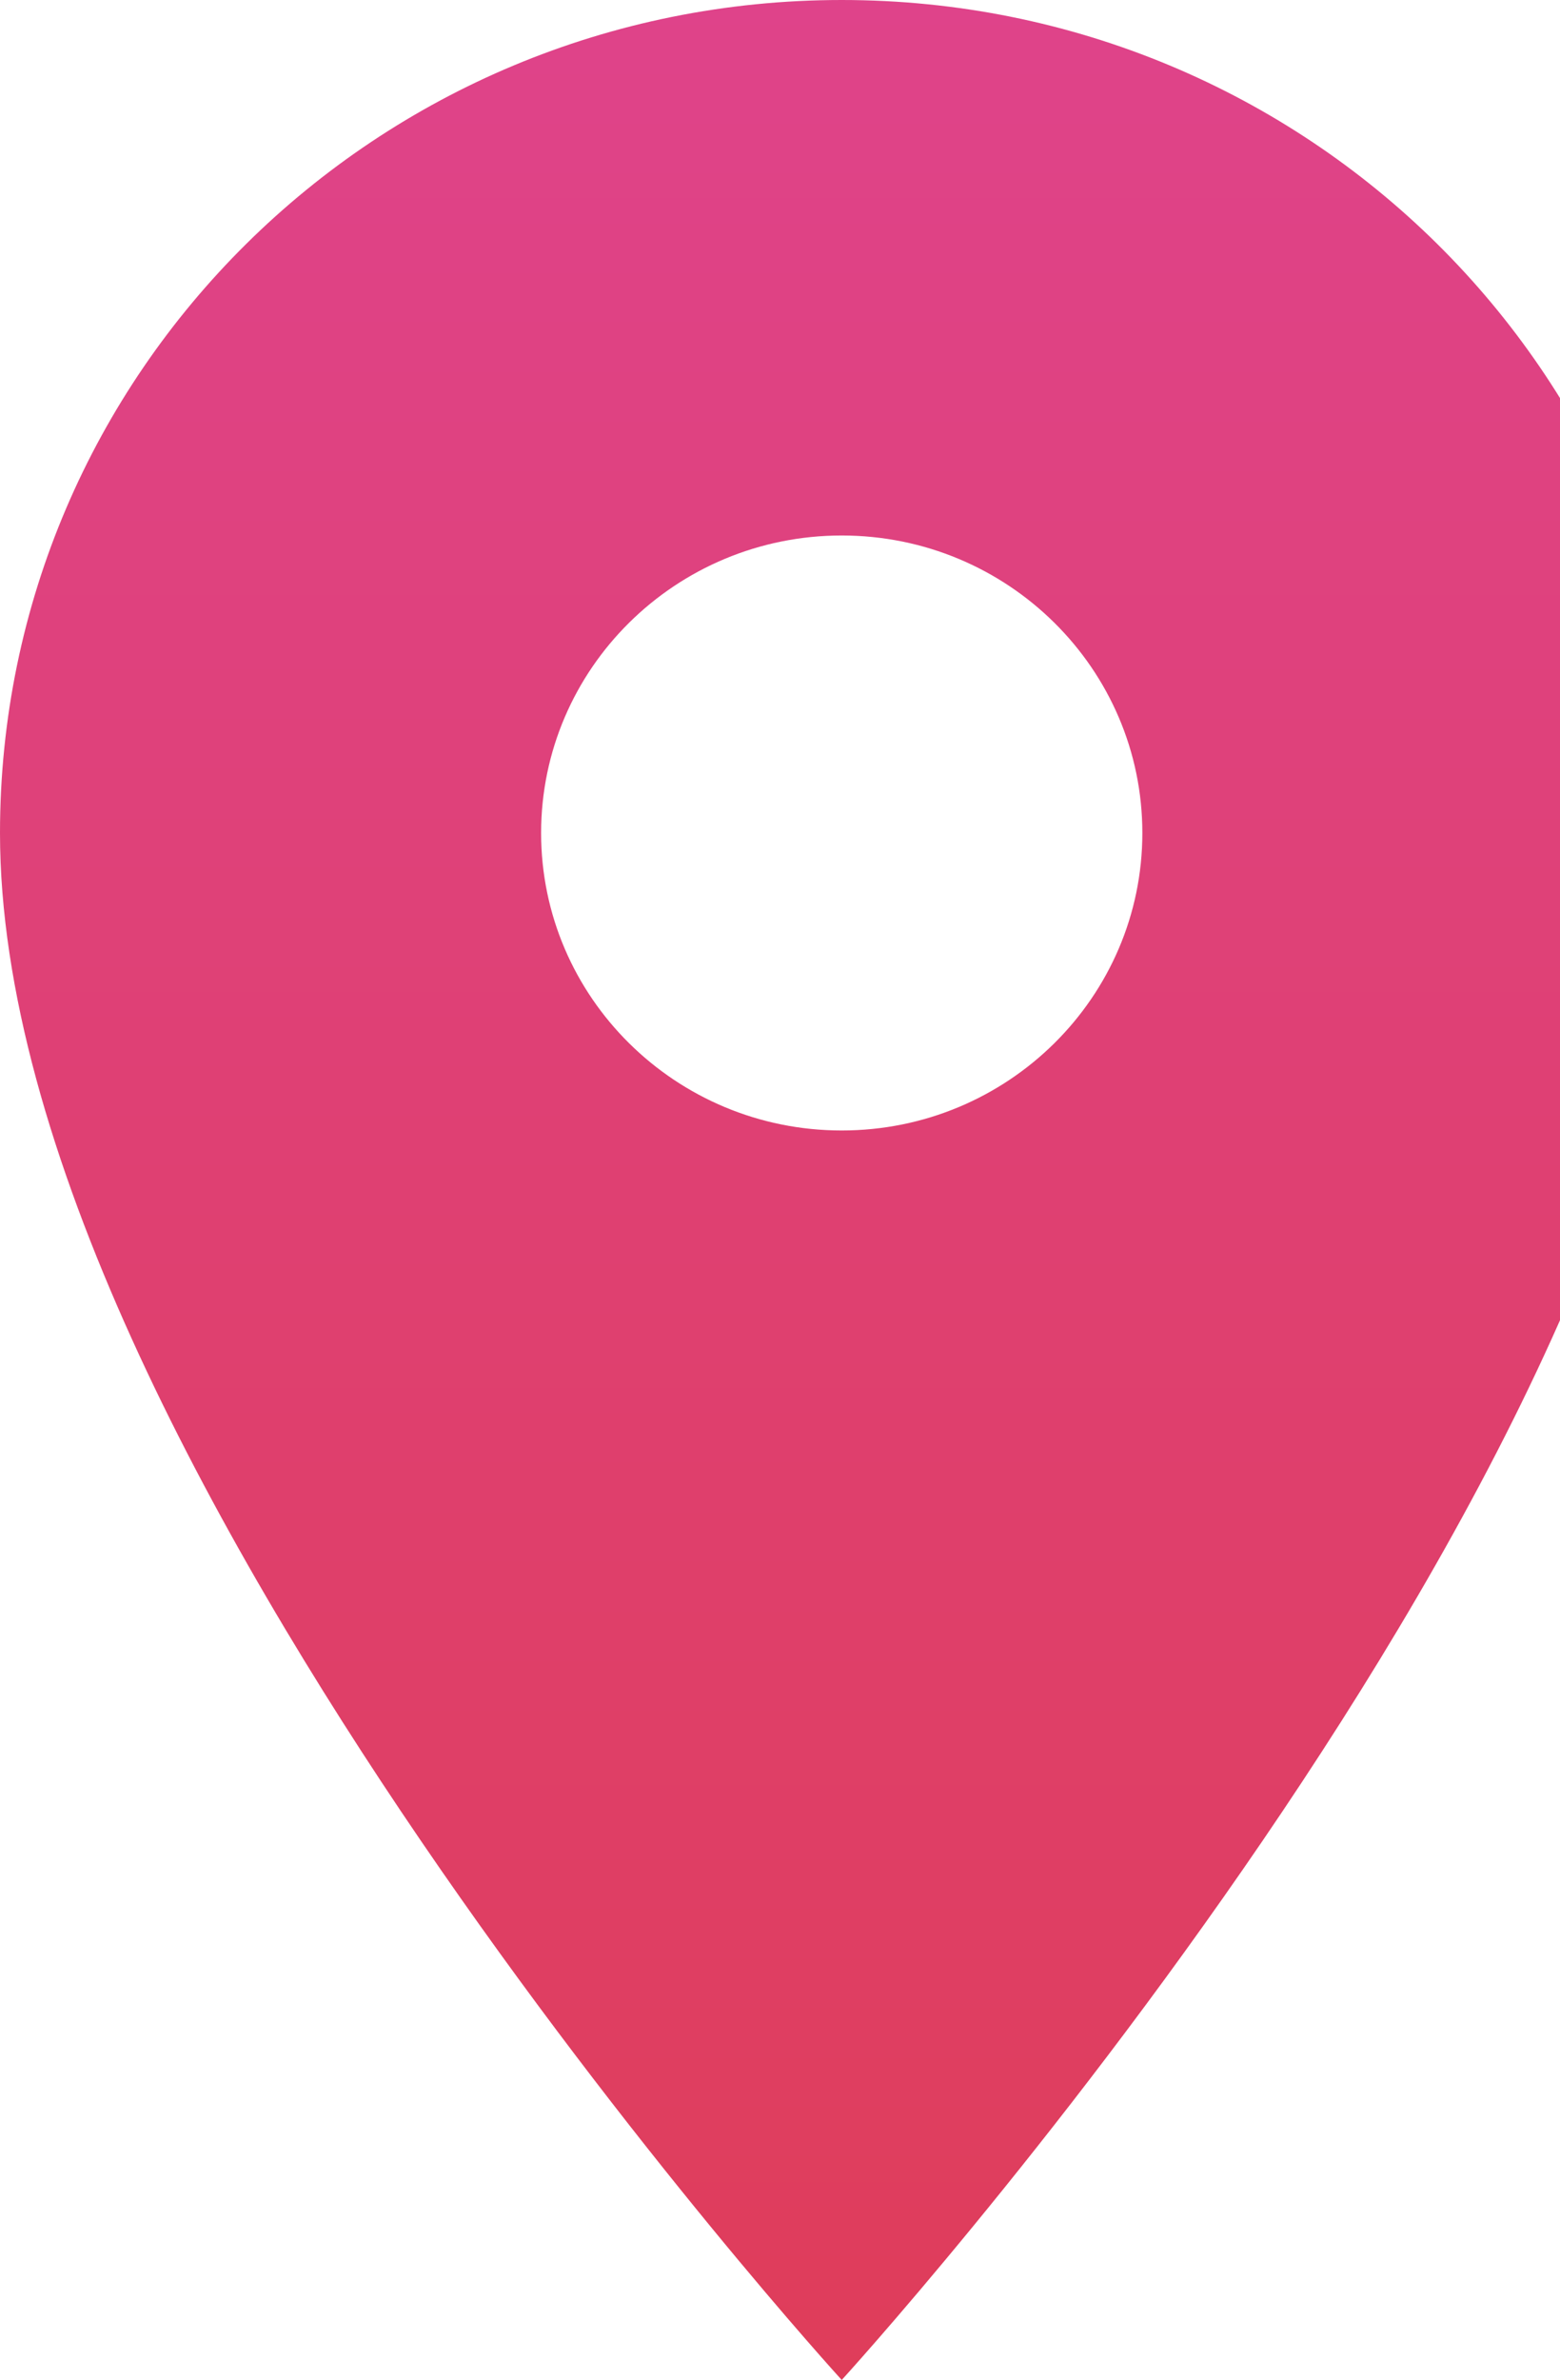 <svg width="139" height="212" viewBox="0 0 139 212" fill="none" xmlns="http://www.w3.org/2000/svg">
<path d="M75 0C33.536 0 0 33.178 0 74.2C0 129.85 75 212 75 212C75 212 150 129.85 150 74.2C150 33.178 116.464 0 75 0ZM75 100.7C60.214 100.7 48.214 88.828 48.214 74.2C48.214 59.572 60.214 47.7 75 47.7C89.786 47.7 101.786 59.572 101.786 74.2C101.786 88.828 89.786 100.7 75 100.7Z" fill="url(#paint0_linear_326_3648)"/>
<defs>
<linearGradient id="paint0_linear_326_3648" x1="75" y1="0" x2="75" y2="212" gradientUnits="userSpaceOnUse">
<stop stop-color="#DF438A"/>
<stop offset="1" stop-color="#DF3D5A"/>
</linearGradient>
</defs>
</svg>
